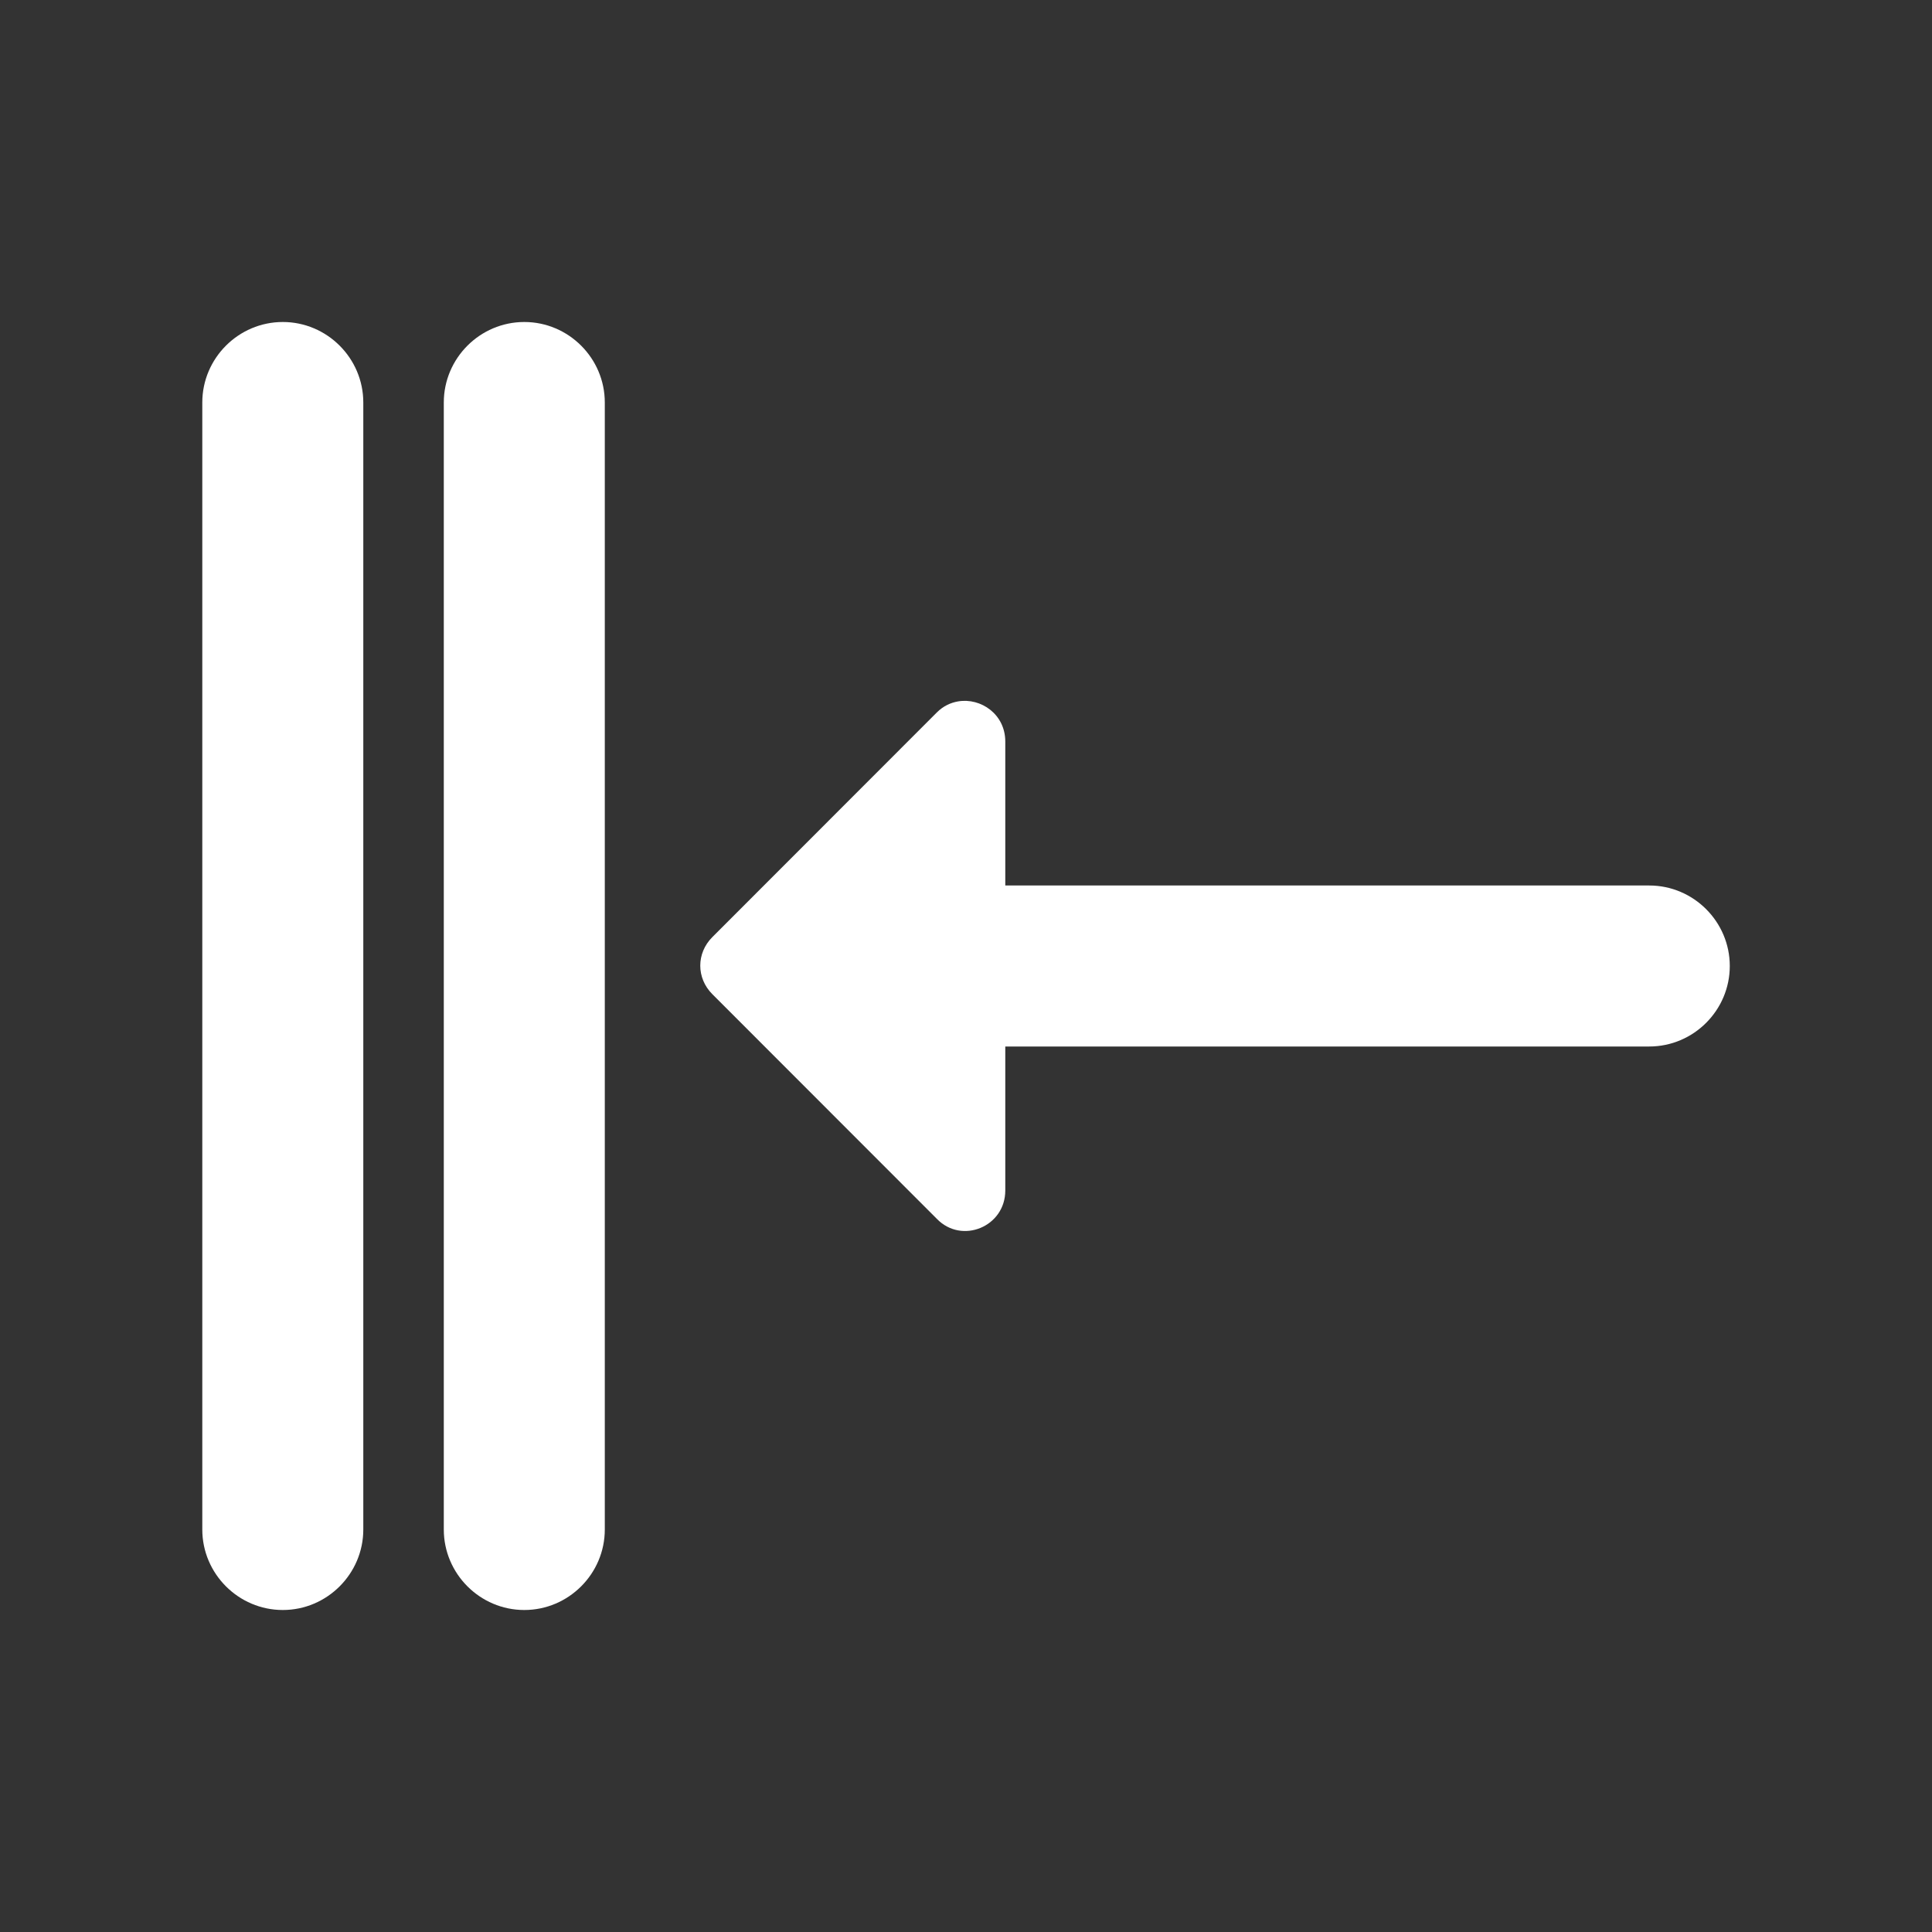 <?xml version="1.0" encoding="UTF-8" standalone="no"?>
<svg
   xmlns:dc="http://purl.org/dc/elements/1.1/"
   xmlns:cc="http://creativecommons.org/ns#"
   xmlns:rdf="http://www.w3.org/1999/02/22-rdf-syntax-ns#"
   xmlns:svg="http://www.w3.org/2000/svg"
   xmlns="http://www.w3.org/2000/svg"
   xmlns:sodipodi="http://sodipodi.sourceforge.net/DTD/sodipodi-0.dtd"
   xmlns:inkscape="http://www.inkscape.org/namespaces/inkscape"
   version="1.1"
   id="mdi-arrow-collapse-horizontal"
   width="24"
   height="24"
   viewBox="0 0 24 24"
   sodipodi:docname="distribute-horizontal-left.svg"
   inkscape:version="1.0.2 (e86c870879, 2021-01-15)">
  <rect x="0" y="0" width="24" height="24" fill="#333333" stroke="none"/>
  <defs
     id="defs7" />
  <sodipodi:namedview
     pagecolor="#ffffff"
     bordercolor="#666666"
     borderopacity="1"
     objecttolerance="10"
     gridtolerance="10"
     guidetolerance="10"
     inkscape:pageopacity="0"
     inkscape:pageshadow="2"
     inkscape:window-width="1920"
     inkscape:window-height="1011"
     id="namedview5"
     showgrid="false"
     inkscape:zoom="31"
     inkscape:cx="7.9908014"
     inkscape:cy="11.054561"
     inkscape:window-x="0"
     inkscape:window-y="0"
     inkscape:window-maximized="1"
     inkscape:current-layer="mdi-arrow-collapse-horizontal"
     inkscape:document-rotation="0" />
  <path fill="#ffffff"
     id="path2-3"
     d="m 3.513,4 c -0.55,0 -1,0.45 -1,1 v 14 c 0,0.55 0.45,1 1,1 0.55,0 1,-0.45 1,-1 V 5 c 0,-0.55 -0.45,-1 -1,-1 z m 3,0 c -0.55,0 -1,0.45 -1,1 v 14 c 0,0.55 0.45,1 1,1 0.55,0 1,-0.45 1,-1 V 5 c 0,-0.55 -0.45,-1 -1,-1 z m 5.389,4.713 c -0.094,0.016 -0.186,0.059 -0.264,0.137 L 8.849,11.641 c -0.2,0.2 -0.2,0.509 0,0.709 l 2.789,2.791 c 0.31,0.32 0.85,0.098 0.85,-0.352 V 13 h 8 c 0.55,0 1,-0.45 1,-1 0,-0.55 -0.45,-1 -1,-1 h -8 V 9.211 c 0,-0.338 -0.303,-0.546 -0.586,-0.498 z" />
</svg>
